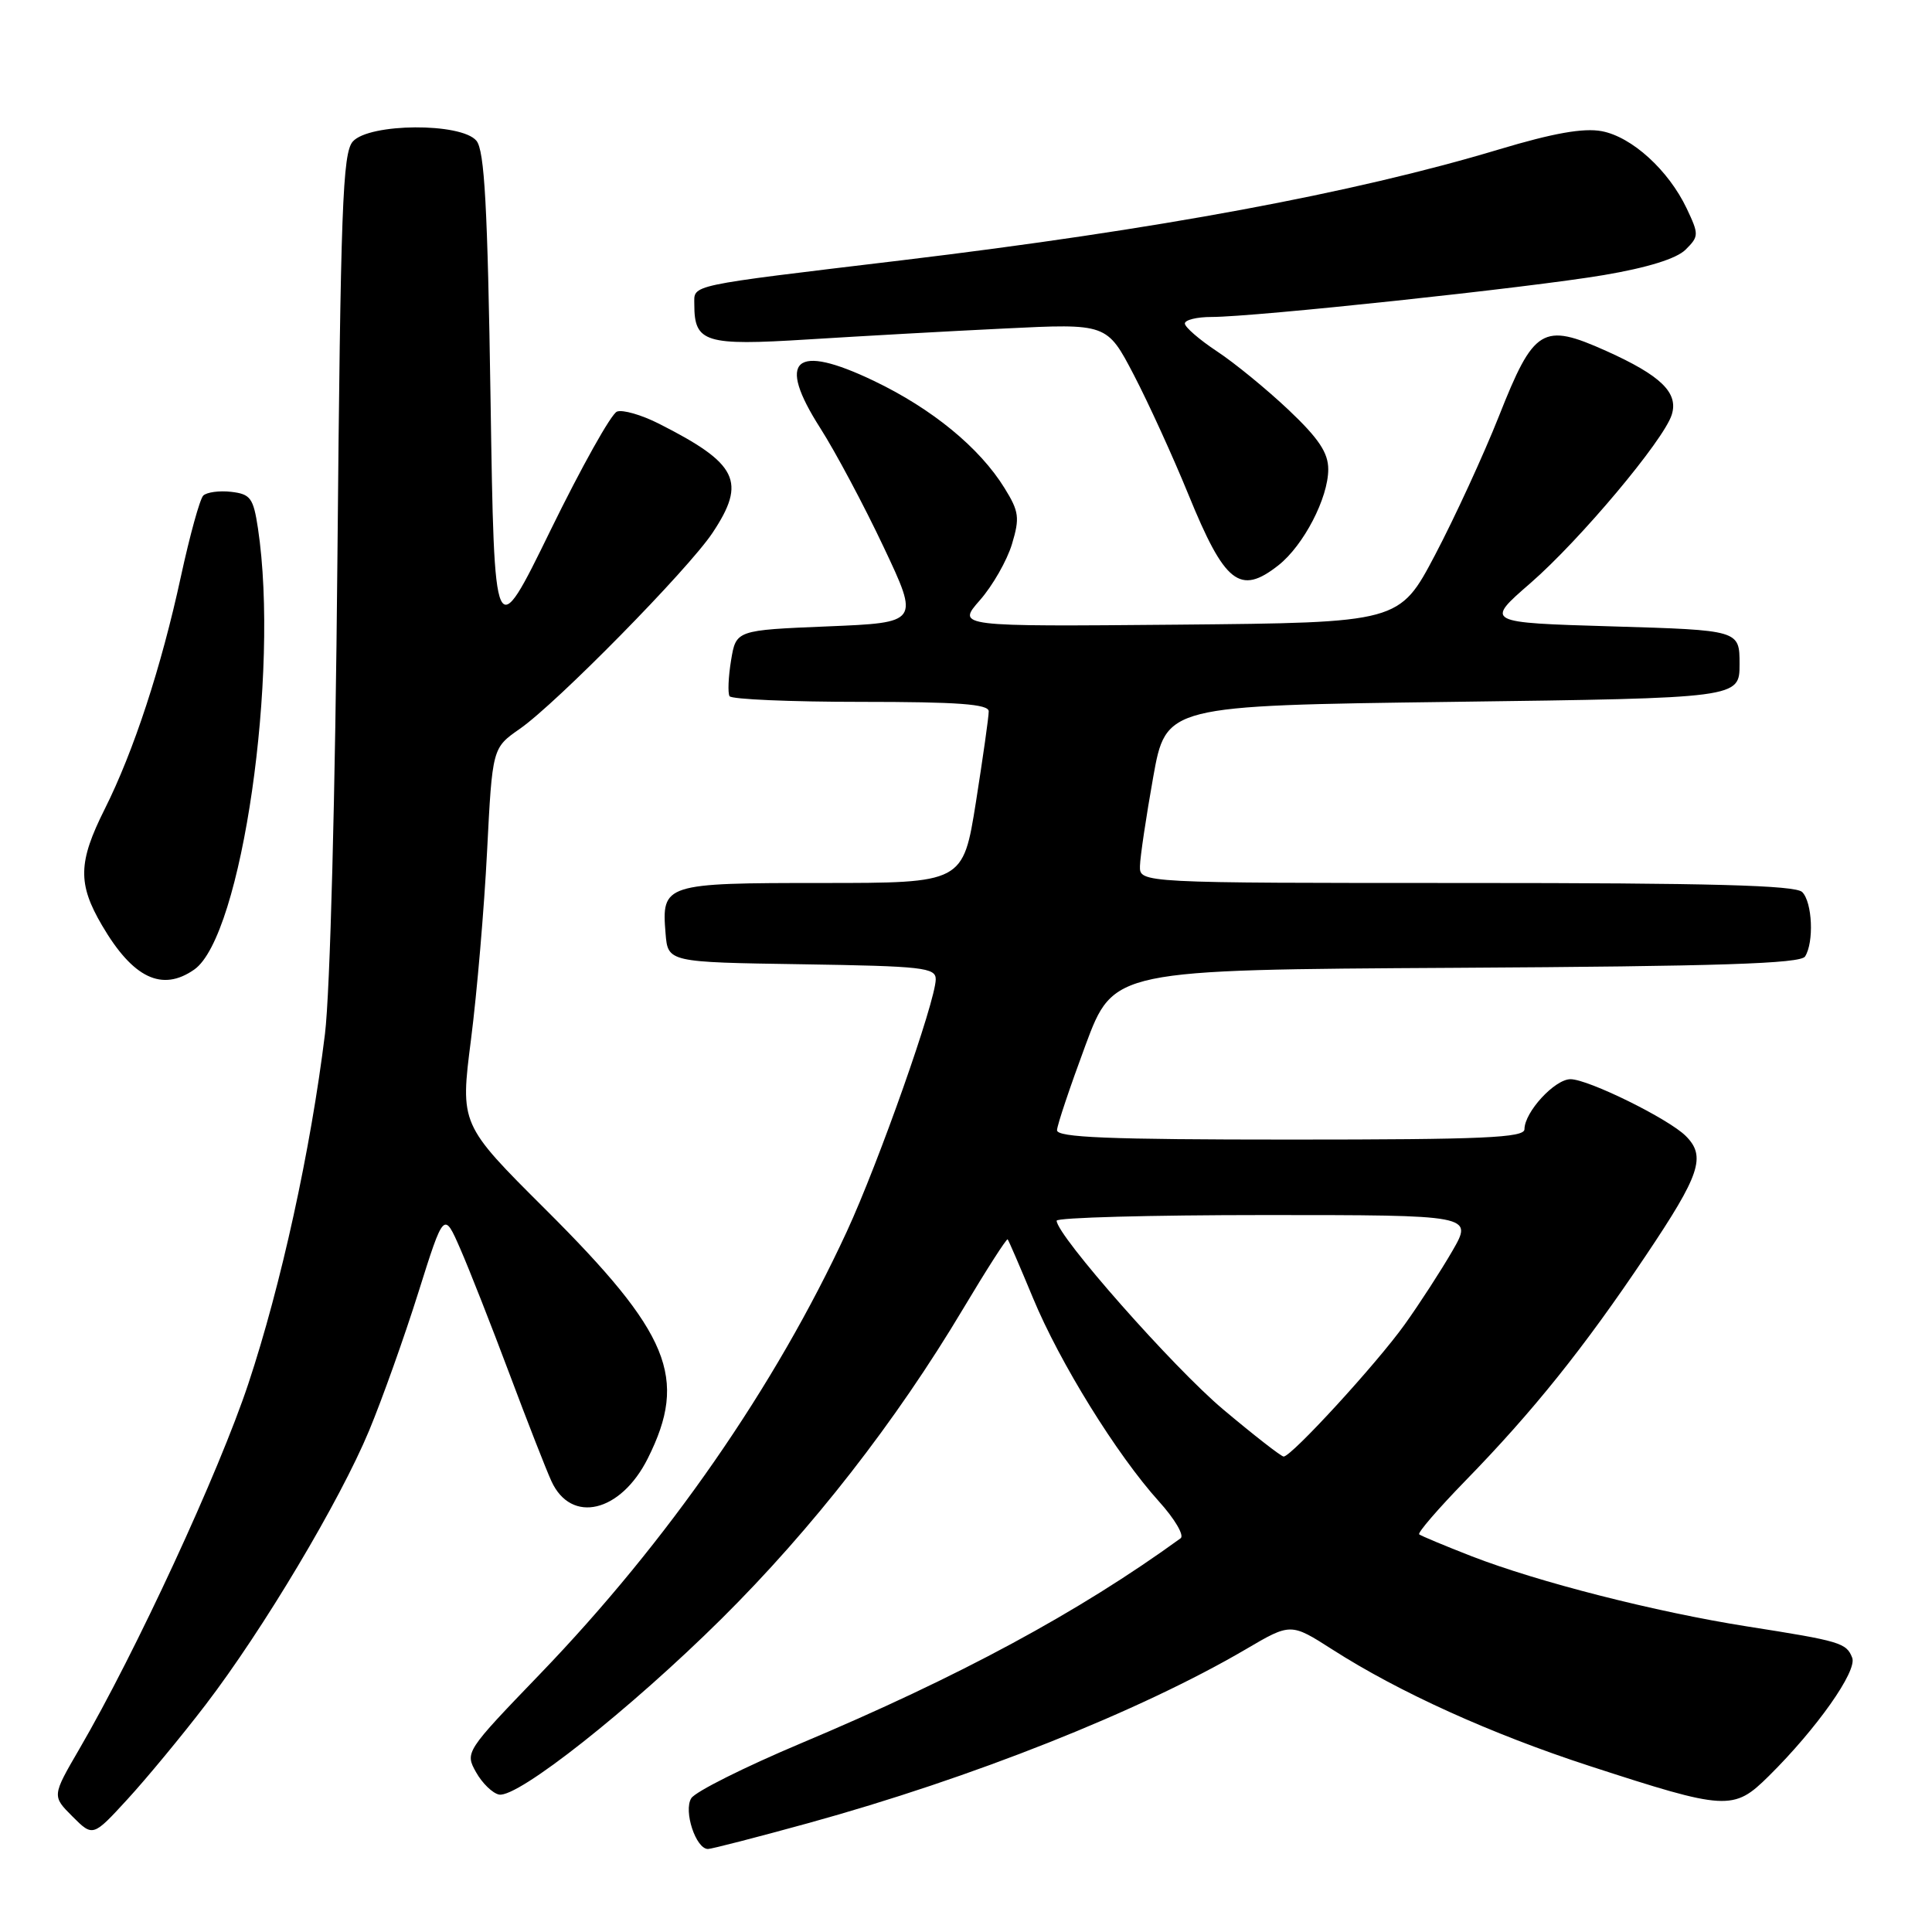 <?xml version="1.0" encoding="UTF-8" standalone="no"?>
<!DOCTYPE svg PUBLIC "-//W3C//DTD SVG 1.1//EN" "http://www.w3.org/Graphics/SVG/1.1/DTD/svg11.dtd" >
<svg xmlns="http://www.w3.org/2000/svg" xmlns:xlink="http://www.w3.org/1999/xlink" version="1.1" viewBox="0 0 256 256">
 <g >
 <path fill="currentColor"
d=" M 107.08 241.58 C 128.81 235.59 151.04 226.76 165.07 218.54 C 171.03 215.04 171.03 215.04 176.55 218.57 C 185.40 224.24 197.60 229.76 210.59 233.99 C 228.79 239.91 229.70 239.96 234.37 235.34 C 240.74 229.04 246.10 221.43 245.43 219.67 C 244.67 217.69 243.87 217.45 231.50 215.51 C 219.39 213.60 203.81 209.63 195.00 206.21 C 191.43 204.82 188.30 203.51 188.05 203.31 C 187.81 203.11 190.56 199.92 194.16 196.22 C 203.14 187.01 209.88 178.60 218.06 166.40 C 225.28 155.65 226.09 153.23 223.38 150.53 C 221.11 148.25 210.45 143.00 208.10 143.00 C 206.01 143.00 202.00 147.36 202.00 149.63 C 202.00 150.76 196.53 151.00 171.00 151.00 C 146.83 151.00 140.01 150.72 140.06 149.75 C 140.09 149.06 141.79 144.00 143.83 138.50 C 147.55 128.50 147.55 128.50 192.97 128.24 C 227.78 128.04 238.58 127.69 239.18 126.74 C 240.38 124.85 240.15 119.55 238.80 118.20 C 237.90 117.30 226.64 117.00 194.30 117.00 C 151.00 117.00 151.00 117.00 151.05 114.75 C 151.08 113.51 151.87 108.22 152.80 103.00 C 154.50 93.50 154.50 93.50 192.50 93.00 C 230.50 92.50 230.50 92.50 230.50 88.00 C 230.50 83.50 230.50 83.50 213.63 83.00 C 196.76 82.50 196.76 82.50 202.80 77.26 C 209.35 71.56 220.43 58.36 221.51 54.97 C 222.44 52.05 220.10 49.77 212.83 46.50 C 204.40 42.72 203.25 43.42 198.61 55.16 C 196.57 60.30 192.77 68.55 190.17 73.50 C 185.43 82.50 185.43 82.50 156.10 82.77 C 126.77 83.03 126.77 83.03 129.84 79.53 C 131.53 77.61 133.44 74.26 134.09 72.10 C 135.14 68.61 135.03 67.78 133.11 64.68 C 129.81 59.33 123.52 54.17 115.82 50.48 C 105.28 45.43 102.84 47.58 108.70 56.74 C 110.70 59.88 114.48 66.96 117.08 72.47 C 121.82 82.50 121.82 82.50 109.67 83.00 C 97.53 83.50 97.53 83.50 96.87 87.50 C 96.51 89.70 96.42 91.84 96.67 92.25 C 96.91 92.66 104.74 93.00 114.06 93.00 C 126.94 93.00 131.00 93.30 131.01 94.25 C 131.02 94.94 130.25 100.34 129.32 106.25 C 127.61 117.00 127.61 117.00 108.93 117.00 C 88.02 117.00 87.65 117.12 88.19 123.68 C 88.50 127.50 88.50 127.50 106.25 127.77 C 122.30 128.02 124.00 128.21 123.99 129.77 C 123.96 132.70 116.44 154.03 112.20 163.20 C 102.69 183.76 88.50 204.22 71.54 221.83 C 61.67 232.08 61.60 232.19 63.08 234.83 C 63.90 236.29 65.27 237.62 66.13 237.79 C 68.61 238.26 83.48 226.51 95.60 214.50 C 107.62 202.58 118.70 188.37 127.62 173.42 C 130.73 168.21 133.39 164.07 133.52 164.22 C 133.66 164.38 135.17 167.88 136.88 172.00 C 140.43 180.57 147.98 192.76 153.56 198.94 C 155.66 201.26 156.95 203.46 156.44 203.83 C 142.95 213.62 127.12 222.17 106.05 231.03 C 98.65 234.15 92.15 237.40 91.60 238.27 C 90.54 239.95 92.20 245.00 93.81 245.00 C 94.28 245.00 100.25 243.46 107.08 241.58 Z  M 27.25 225.88 C 34.87 215.92 45.03 198.89 48.91 189.56 C 50.63 185.42 53.57 177.19 55.43 171.27 C 58.82 160.50 58.82 160.50 61.00 165.50 C 62.20 168.25 65.12 175.68 67.49 182.00 C 69.86 188.32 72.37 194.75 73.07 196.27 C 75.69 201.98 82.25 200.41 85.84 193.24 C 91.19 182.55 88.78 176.69 72.27 160.24 C 60.97 148.98 60.97 148.98 62.41 137.74 C 63.20 131.56 64.16 120.34 64.54 112.80 C 65.24 99.11 65.24 99.11 68.87 96.58 C 73.75 93.19 91.18 75.46 94.41 70.61 C 98.94 63.80 97.78 61.44 87.31 56.14 C 85.00 54.97 82.50 54.25 81.75 54.54 C 80.99 54.83 77.03 61.92 72.94 70.28 C 65.50 85.50 65.50 85.50 65.00 52.90 C 64.61 27.31 64.20 19.95 63.13 18.65 C 61.12 16.23 48.93 16.31 46.75 18.75 C 45.40 20.27 45.13 27.46 44.71 74.00 C 44.43 105.46 43.74 131.41 43.06 137.00 C 41.17 152.37 37.24 170.31 32.91 183.34 C 29.00 195.11 17.98 218.93 10.52 231.74 C 6.89 237.98 6.89 237.98 9.60 240.69 C 12.31 243.40 12.31 243.40 16.90 238.40 C 19.43 235.64 24.09 230.01 27.25 225.88 Z  M 25.74 128.47 C 32.03 124.07 37.06 89.18 34.18 70.00 C 33.57 65.98 33.19 65.47 30.63 65.17 C 29.05 64.99 27.39 65.22 26.93 65.67 C 26.48 66.13 25.15 70.95 23.97 76.39 C 21.37 88.41 17.71 99.57 13.87 107.22 C 10.35 114.24 10.28 117.10 13.52 122.62 C 17.61 129.61 21.47 131.46 25.74 128.47 Z  M 169.39 74.91 C 172.73 72.28 176.00 65.99 176.00 62.18 C 176.00 59.99 174.73 58.09 170.75 54.32 C 167.86 51.59 163.59 48.09 161.25 46.55 C 158.91 45.00 157.00 43.34 157.00 42.87 C 157.00 42.39 158.59 42.00 160.52 42.00 C 166.28 42.00 202.78 38.10 212.50 36.45 C 218.30 35.47 222.16 34.27 223.35 33.08 C 225.12 31.32 225.13 31.07 223.50 27.63 C 221.08 22.54 216.23 18.13 212.23 17.38 C 209.82 16.93 205.81 17.64 198.65 19.79 C 179.34 25.60 153.35 30.42 119.50 34.49 C 90.73 37.94 92.00 37.67 92.00 40.35 C 92.00 45.39 93.43 45.83 107.00 44.98 C 113.88 44.55 125.61 43.89 133.09 43.53 C 146.68 42.86 146.68 42.86 150.24 49.68 C 152.19 53.43 155.44 60.55 157.46 65.50 C 162.29 77.34 164.29 78.92 169.39 74.91 Z  M 162.07 186.75 C 155.48 181.21 140.05 163.73 140.01 161.75 C 140.01 161.34 152.42 161.00 167.60 161.00 C 195.19 161.00 195.19 161.00 192.45 165.75 C 190.94 168.36 188.10 172.75 186.13 175.50 C 182.44 180.67 171.13 193.00 170.09 193.00 C 169.77 193.00 166.15 190.18 162.07 186.75 Z "/>
</g>
</svg>